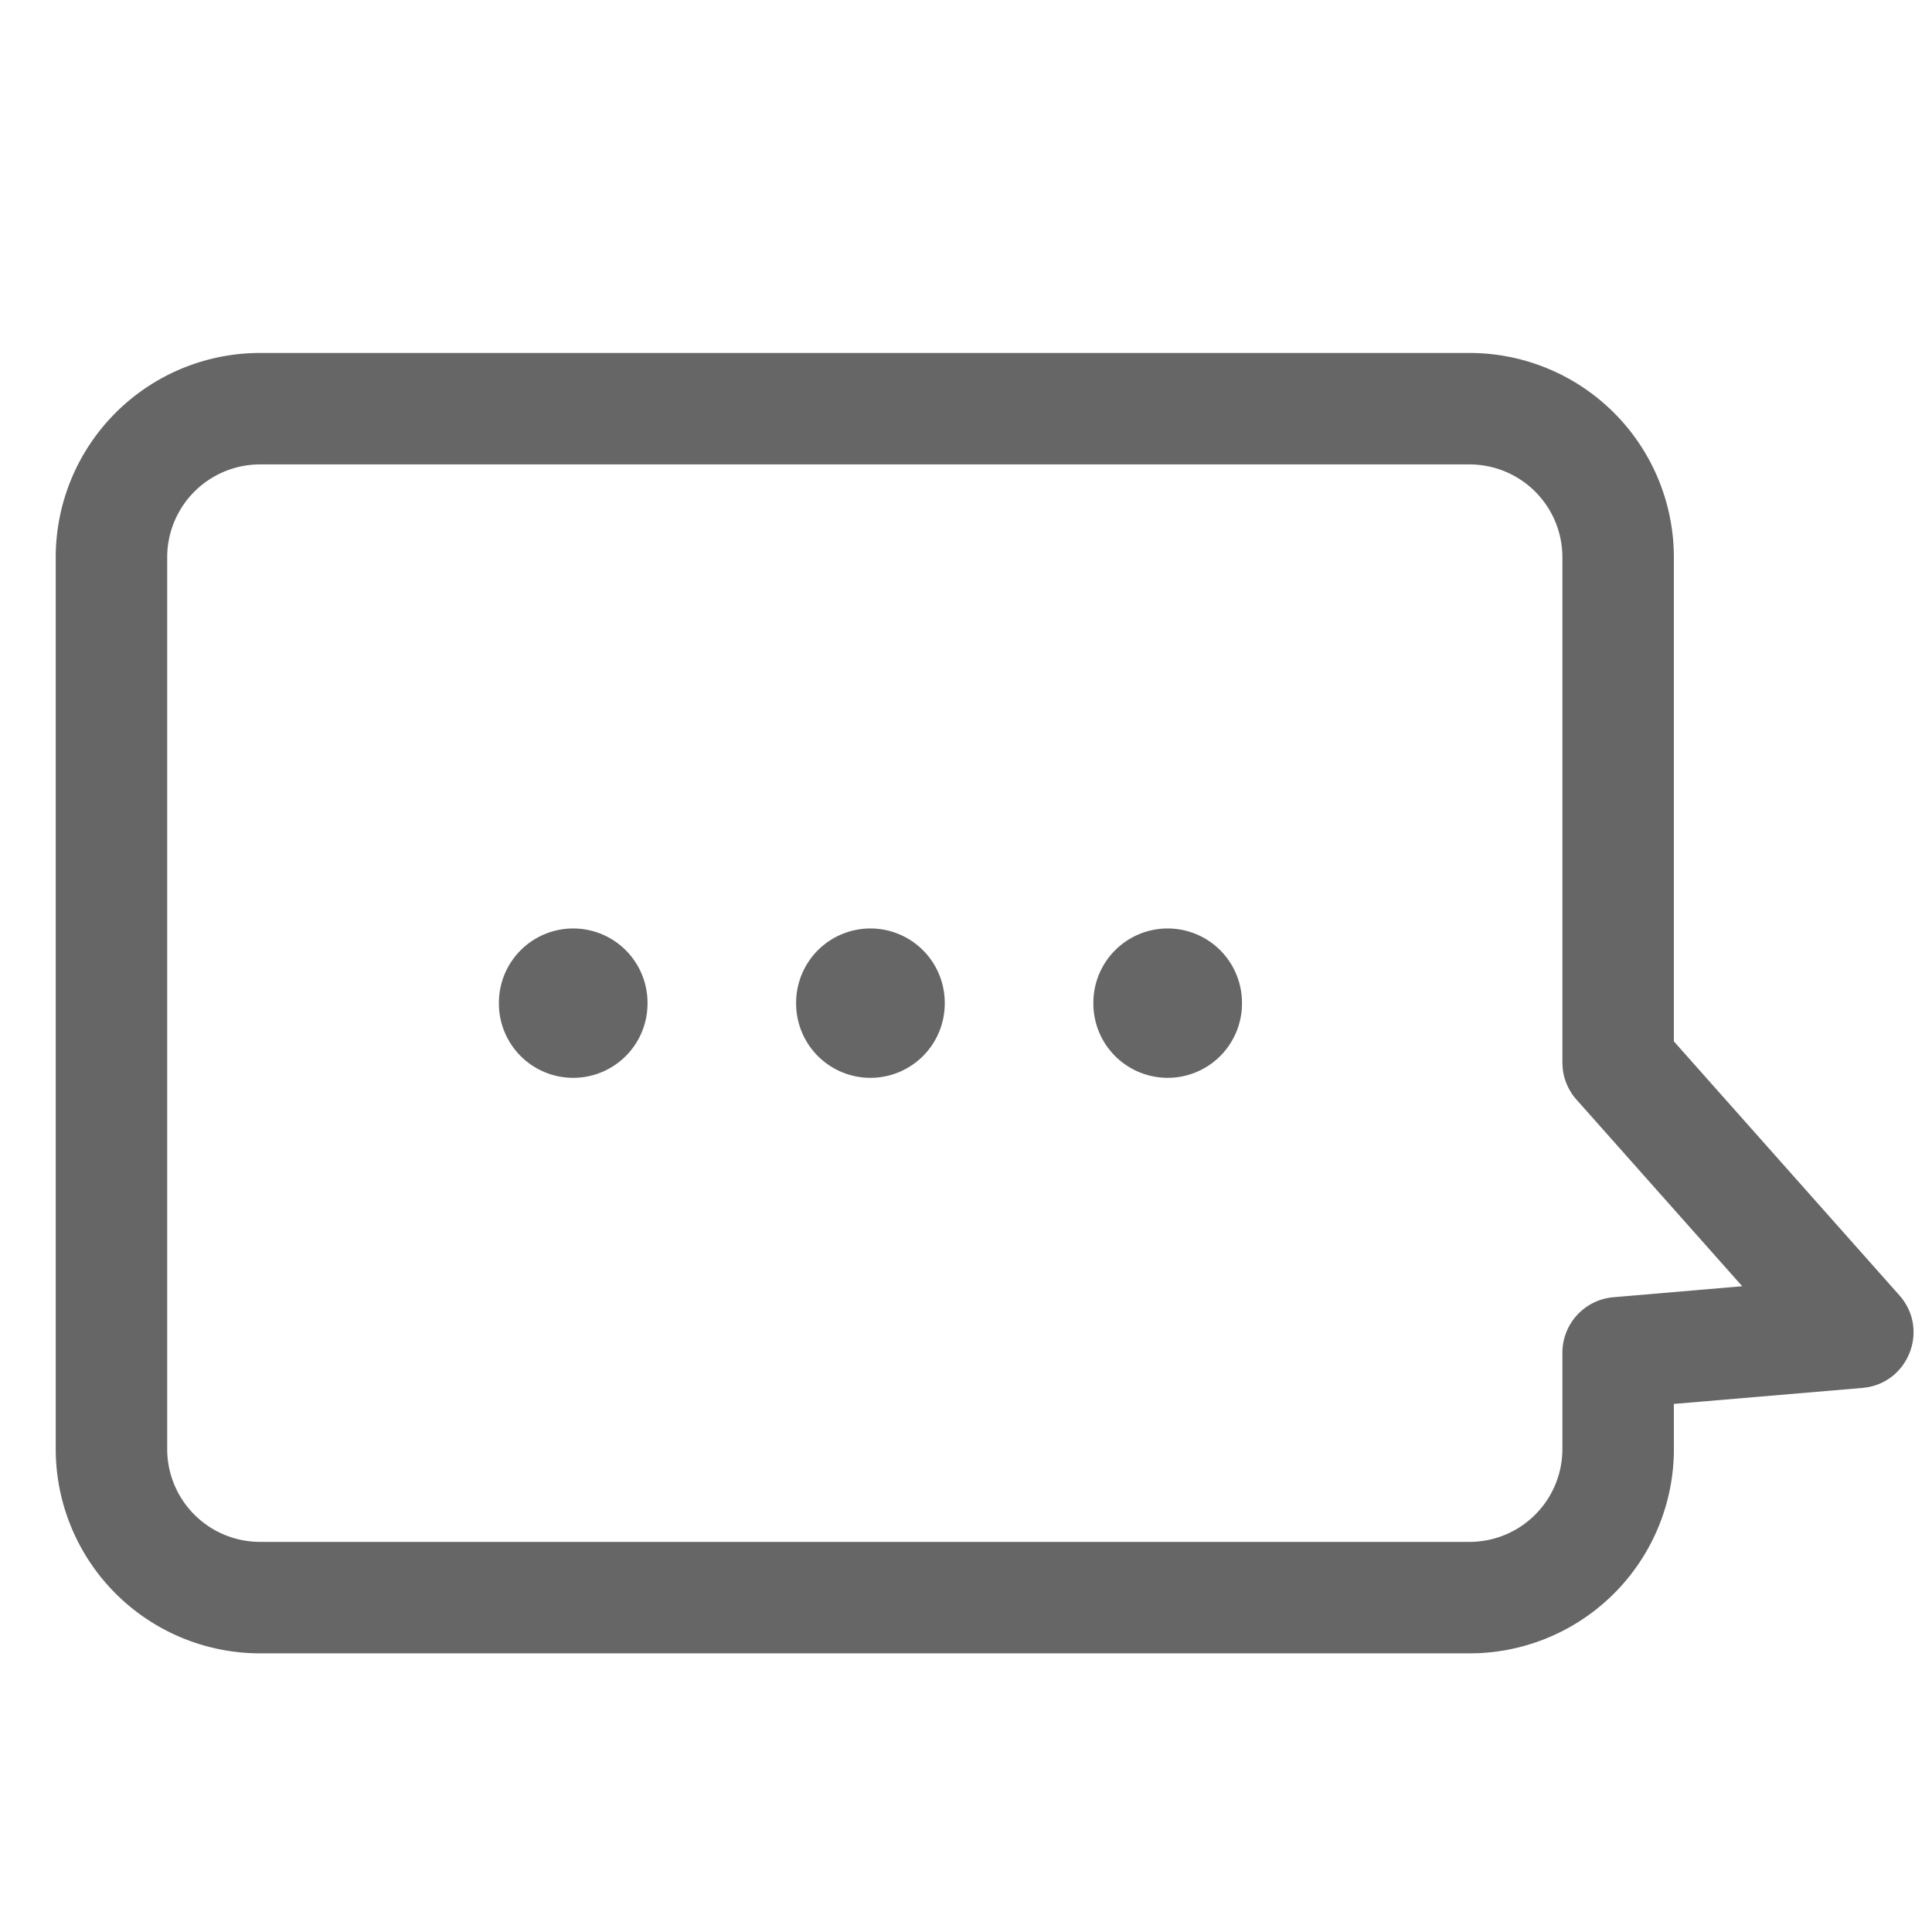 <?xml version="1.0" standalone="no"?><!DOCTYPE svg PUBLIC "-//W3C//DTD SVG 1.1//EN" "http://www.w3.org/Graphics/SVG/1.1/DTD/svg11.dtd"><svg t="1616588637353" class="icon" viewBox="0 0 1024 1024" version="1.1" xmlns="http://www.w3.org/2000/svg" p-id="2937" xmlns:xlink="http://www.w3.org/1999/xlink" width="200" height="200"><defs><style type="text/css"></style></defs><path d="M303.813 531.692m-39.385 0a39.385 39.385 0 1 0 78.769 0 39.385 39.385 0 1 0-78.769 0Z" fill="#666666" p-id="2938"></path><path d="M461.351 531.692m-39.385 0a39.385 39.385 0 1 0 78.769 0 39.385 39.385 0 1 0-78.769 0Z" fill="#666666" p-id="2939"></path><path d="M618.89 531.692m-39.385 0a39.385 39.385 0 1 0 78.769 0 39.385 39.385 0 1 0-78.769 0Z" fill="#666666" p-id="2940"></path><path d="M778.87 187.077H137.846A108.308 108.308 0 0 0 29.538 295.385v472.615A108.308 108.308 0 0 0 137.846 876.308h641.024l4.332-0.079A108.308 108.308 0 0 0 887.198 768l-0.02-23.887 99.958-8.487 2.56-0.335c22.449-3.781 32.591-31.193 17.034-48.719l-119.552-134.636V295.385a108.308 108.308 0 0 0-108.308-108.308zM137.846 246.154h641.024a49.231 49.231 0 0 1 49.231 49.231v267.796l0.158 3.072a29.538 29.538 0 0 0 7.286 16.542l87.867 98.934-68.273 5.829a29.538 29.538 0 0 0-27.038 29.42V768a49.231 49.231 0 0 1-49.231 49.231H137.846A49.231 49.231 0 0 1 88.615 768V295.385A49.231 49.231 0 0 1 137.846 246.154z" fill="#666666" p-id="2941"></path></svg>